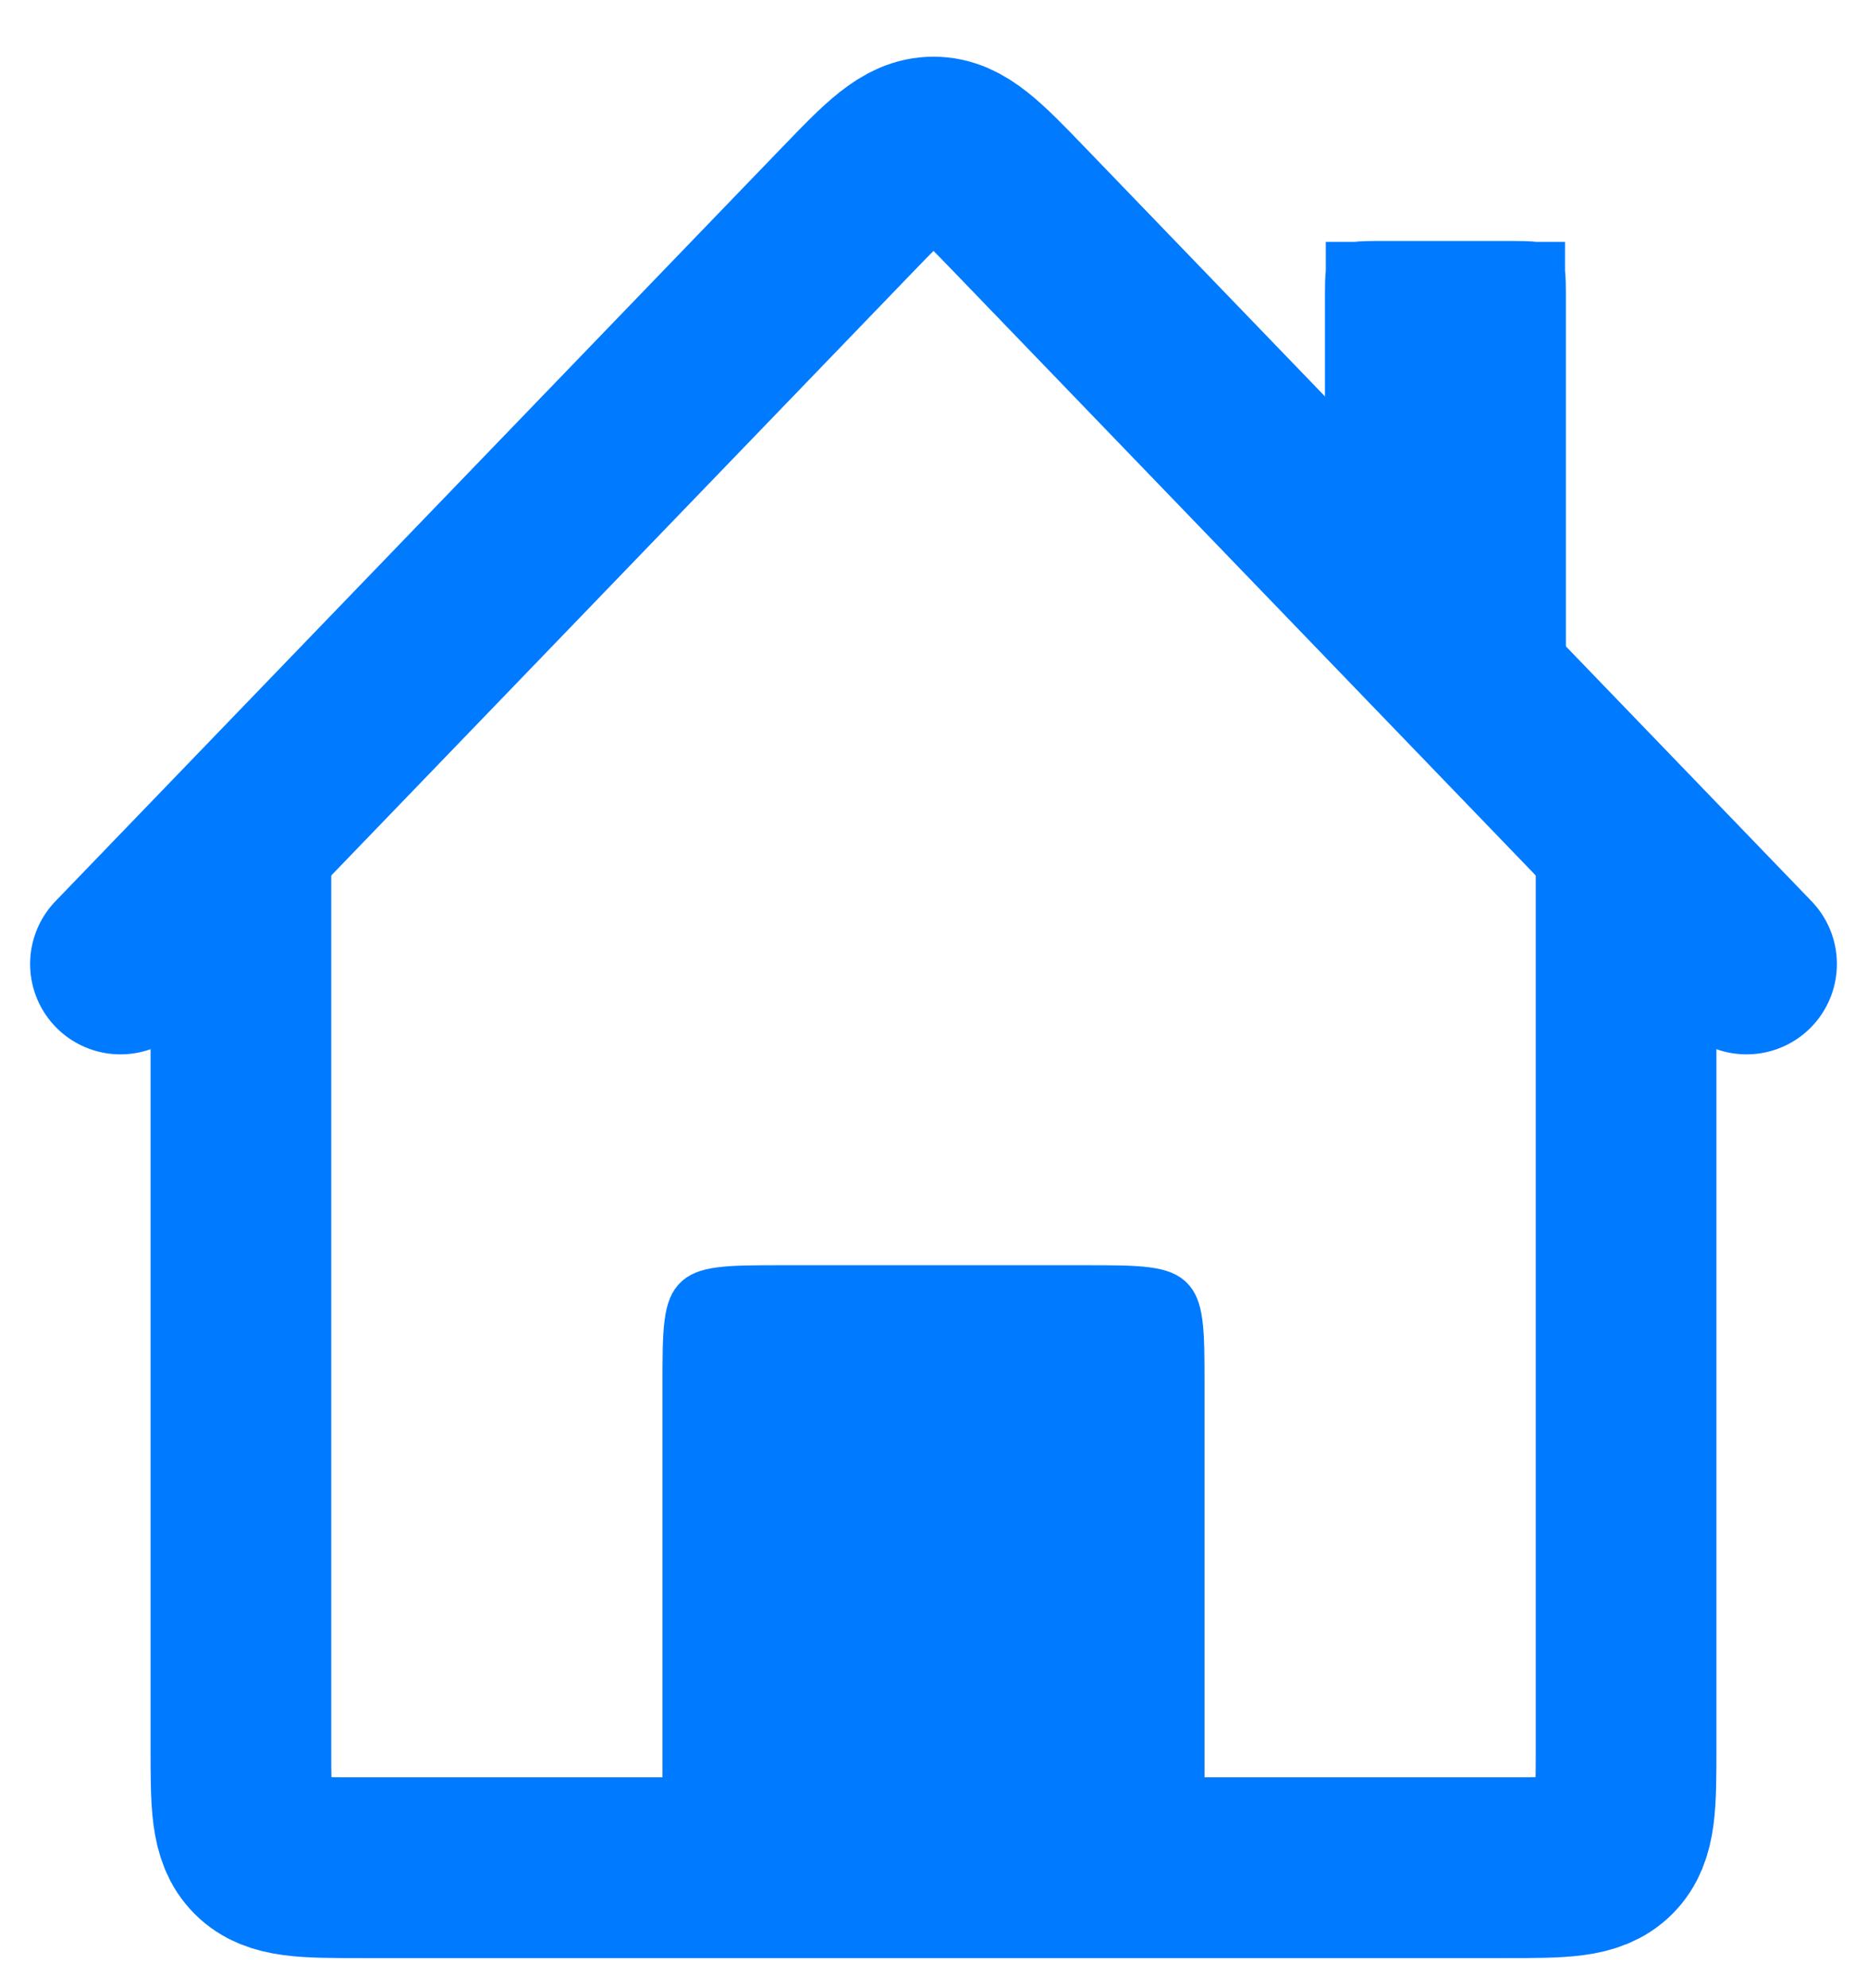 <svg width="31" height="33" viewBox="0 0 31 33" fill="none" xmlns="http://www.w3.org/2000/svg">
<path d="M4 14V29C4 29.943 4 30.414 4.293 30.707C4.586 31 5.057 31 6 31H25C25.943 31 26.414 31 26.707 30.707C27 30.414 27 29.943 27 29V14" stroke="#007AFF" stroke-width="3"/>
<path d="M2 16L14.06 3.493C14.737 2.791 15.075 2.441 15.5 2.441C15.925 2.441 16.263 2.791 16.94 3.493L29 16" stroke="#007AFF" stroke-width="3" stroke-linecap="round"/>
<path d="M11.5 23C11.5 22.515 11.501 22.201 11.532 21.969C11.561 21.753 11.608 21.684 11.646 21.646C11.684 21.608 11.752 21.561 11.969 21.532C12.201 21.501 12.514 21.5 13 21.5H18C18.485 21.5 18.799 21.501 19.031 21.532C19.247 21.561 19.316 21.608 19.354 21.646C19.392 21.684 19.439 21.753 19.468 21.969C19.499 22.201 19.5 22.515 19.5 23V31.5H11.5V23Z" fill="#007AFF" stroke="#007AFF"/>
<path d="M22.5 5C22.5 4.75 22.501 4.613 22.514 4.518C22.514 4.517 22.514 4.516 22.514 4.514C22.515 4.514 22.517 4.514 22.518 4.514C22.613 4.501 22.75 4.5 23 4.5H25C25.25 4.5 25.387 4.501 25.482 4.514C25.483 4.514 25.485 4.514 25.486 4.514C25.486 4.516 25.486 4.517 25.486 4.518C25.499 4.613 25.5 4.75 25.5 5V11.685L22.879 8.736C22.604 8.427 22.558 8.363 22.533 8.297L22.065 8.475L22.533 8.297C22.508 8.232 22.5 8.153 22.5 7.74V5Z" fill="#007AFF" stroke="#007AFF"/>
</svg>
